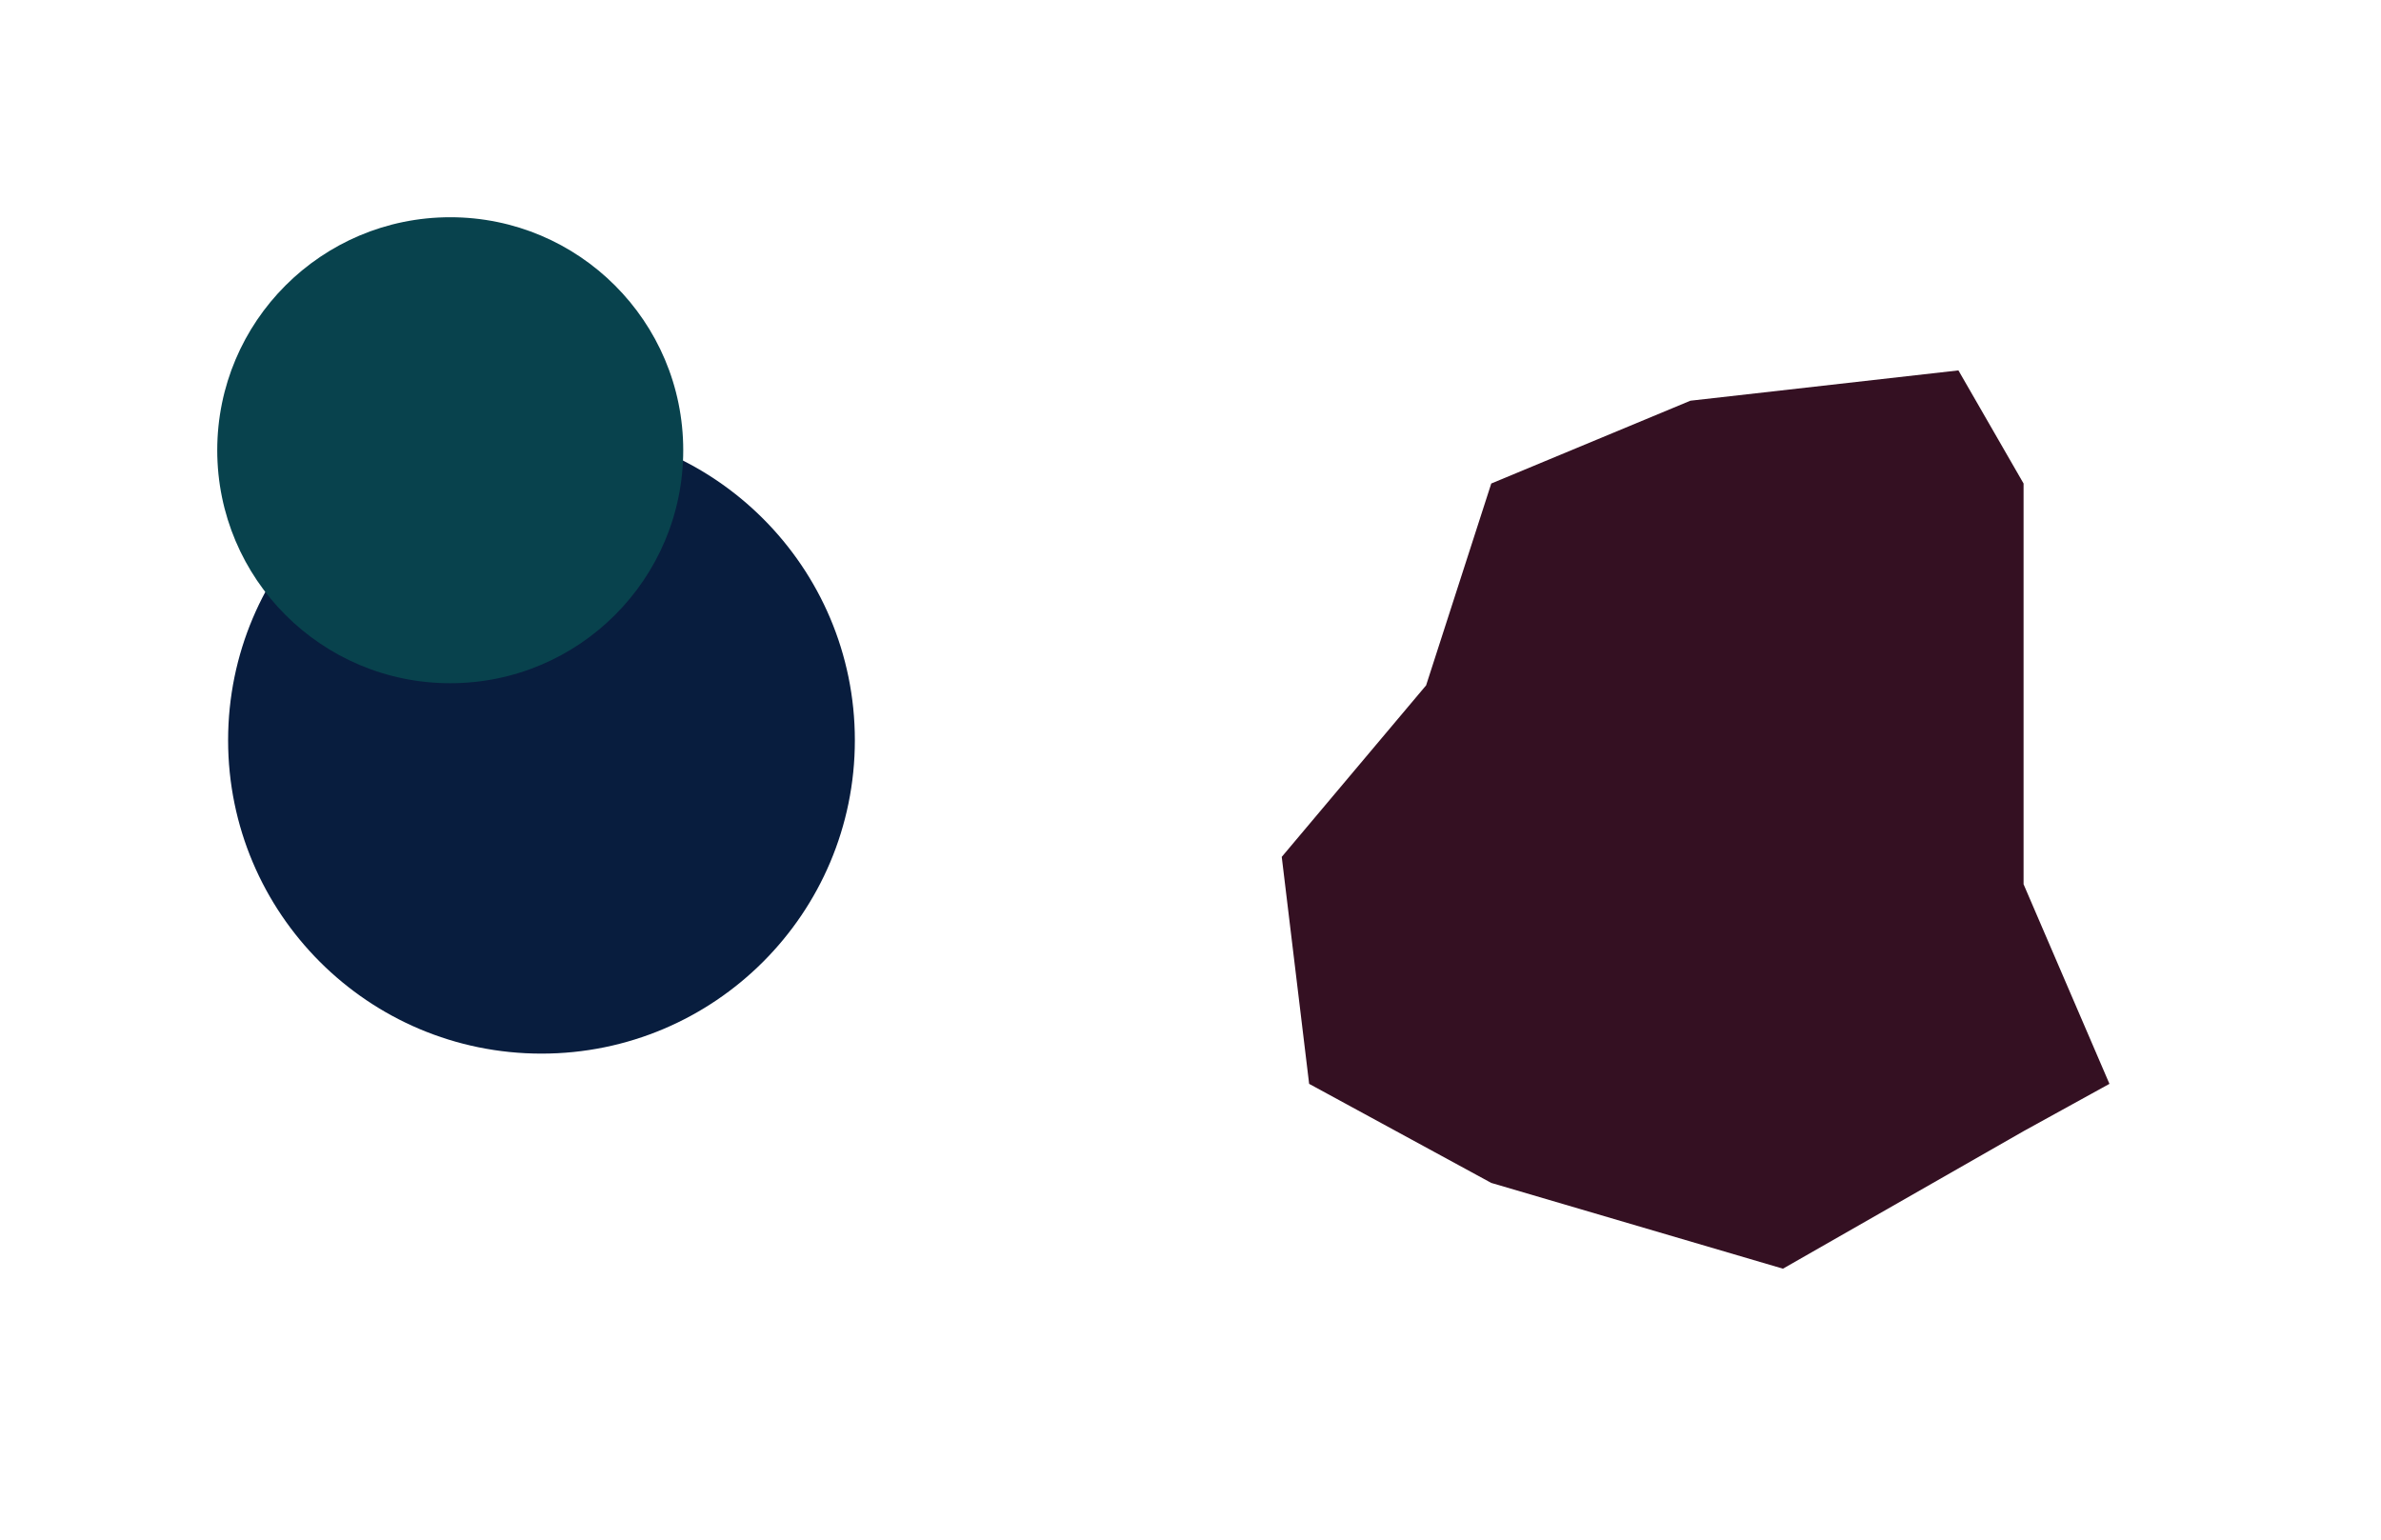 <svg width="2192" height="1418" viewBox="0 0 2192 1418" fill="none" xmlns="http://www.w3.org/2000/svg">
<g filter="url(#filter0_f_0_8)">
<path d="M1862.94 445.141L1862.94 814.058L1942 997.836L1862.94 1041.4L1641.43 1168L1372.89 1089.04L1205.22 997.835L1180 788.873L1312.91 630.961L1372.89 445.141L1556.23 368.907L1802.96 341L1862.94 445.141Z" fill="#341022"/>
</g>
<g filter="url(#filter1_f_0_8)">
<circle cx="498.5" cy="681.5" r="288.5" transform="rotate(-180 498.5 681.5)" fill="#081D3E"/>
</g>
<g filter="url(#filter2_f_0_8)">
<circle cx="414.5" cy="414.5" r="214.5" transform="rotate(-180 414.5 414.5)" fill="#08424D"/>
</g>
<defs>
<filter id="filter0_f_0_8" x="930" y="91" width="1262" height="1327" filterUnits="userSpaceOnUse" color-interpolation-filters="sRGB">
<feFlood flood-opacity="0" result="BackgroundImageFix"/>
<feBlend mode="normal" in="SourceGraphic" in2="BackgroundImageFix" result="shape"/>
<feGaussianBlur stdDeviation="125" result="effect1_foregroundBlur_0_8"/>
</filter>
<filter id="filter1_f_0_8" x="10" y="193" width="977" height="977" filterUnits="userSpaceOnUse" color-interpolation-filters="sRGB">
<feFlood flood-opacity="0" result="BackgroundImageFix"/>
<feBlend mode="normal" in="SourceGraphic" in2="BackgroundImageFix" result="shape"/>
<feGaussianBlur stdDeviation="100" result="effect1_foregroundBlur_0_8"/>
</filter>
<filter id="filter2_f_0_8" x="6.10352e-05" y="0" width="829" height="829" filterUnits="userSpaceOnUse" color-interpolation-filters="sRGB">
<feFlood flood-opacity="0" result="BackgroundImageFix"/>
<feBlend mode="normal" in="SourceGraphic" in2="BackgroundImageFix" result="shape"/>
<feGaussianBlur stdDeviation="100" result="effect1_foregroundBlur_0_8"/>
</filter>
</defs>
</svg>
